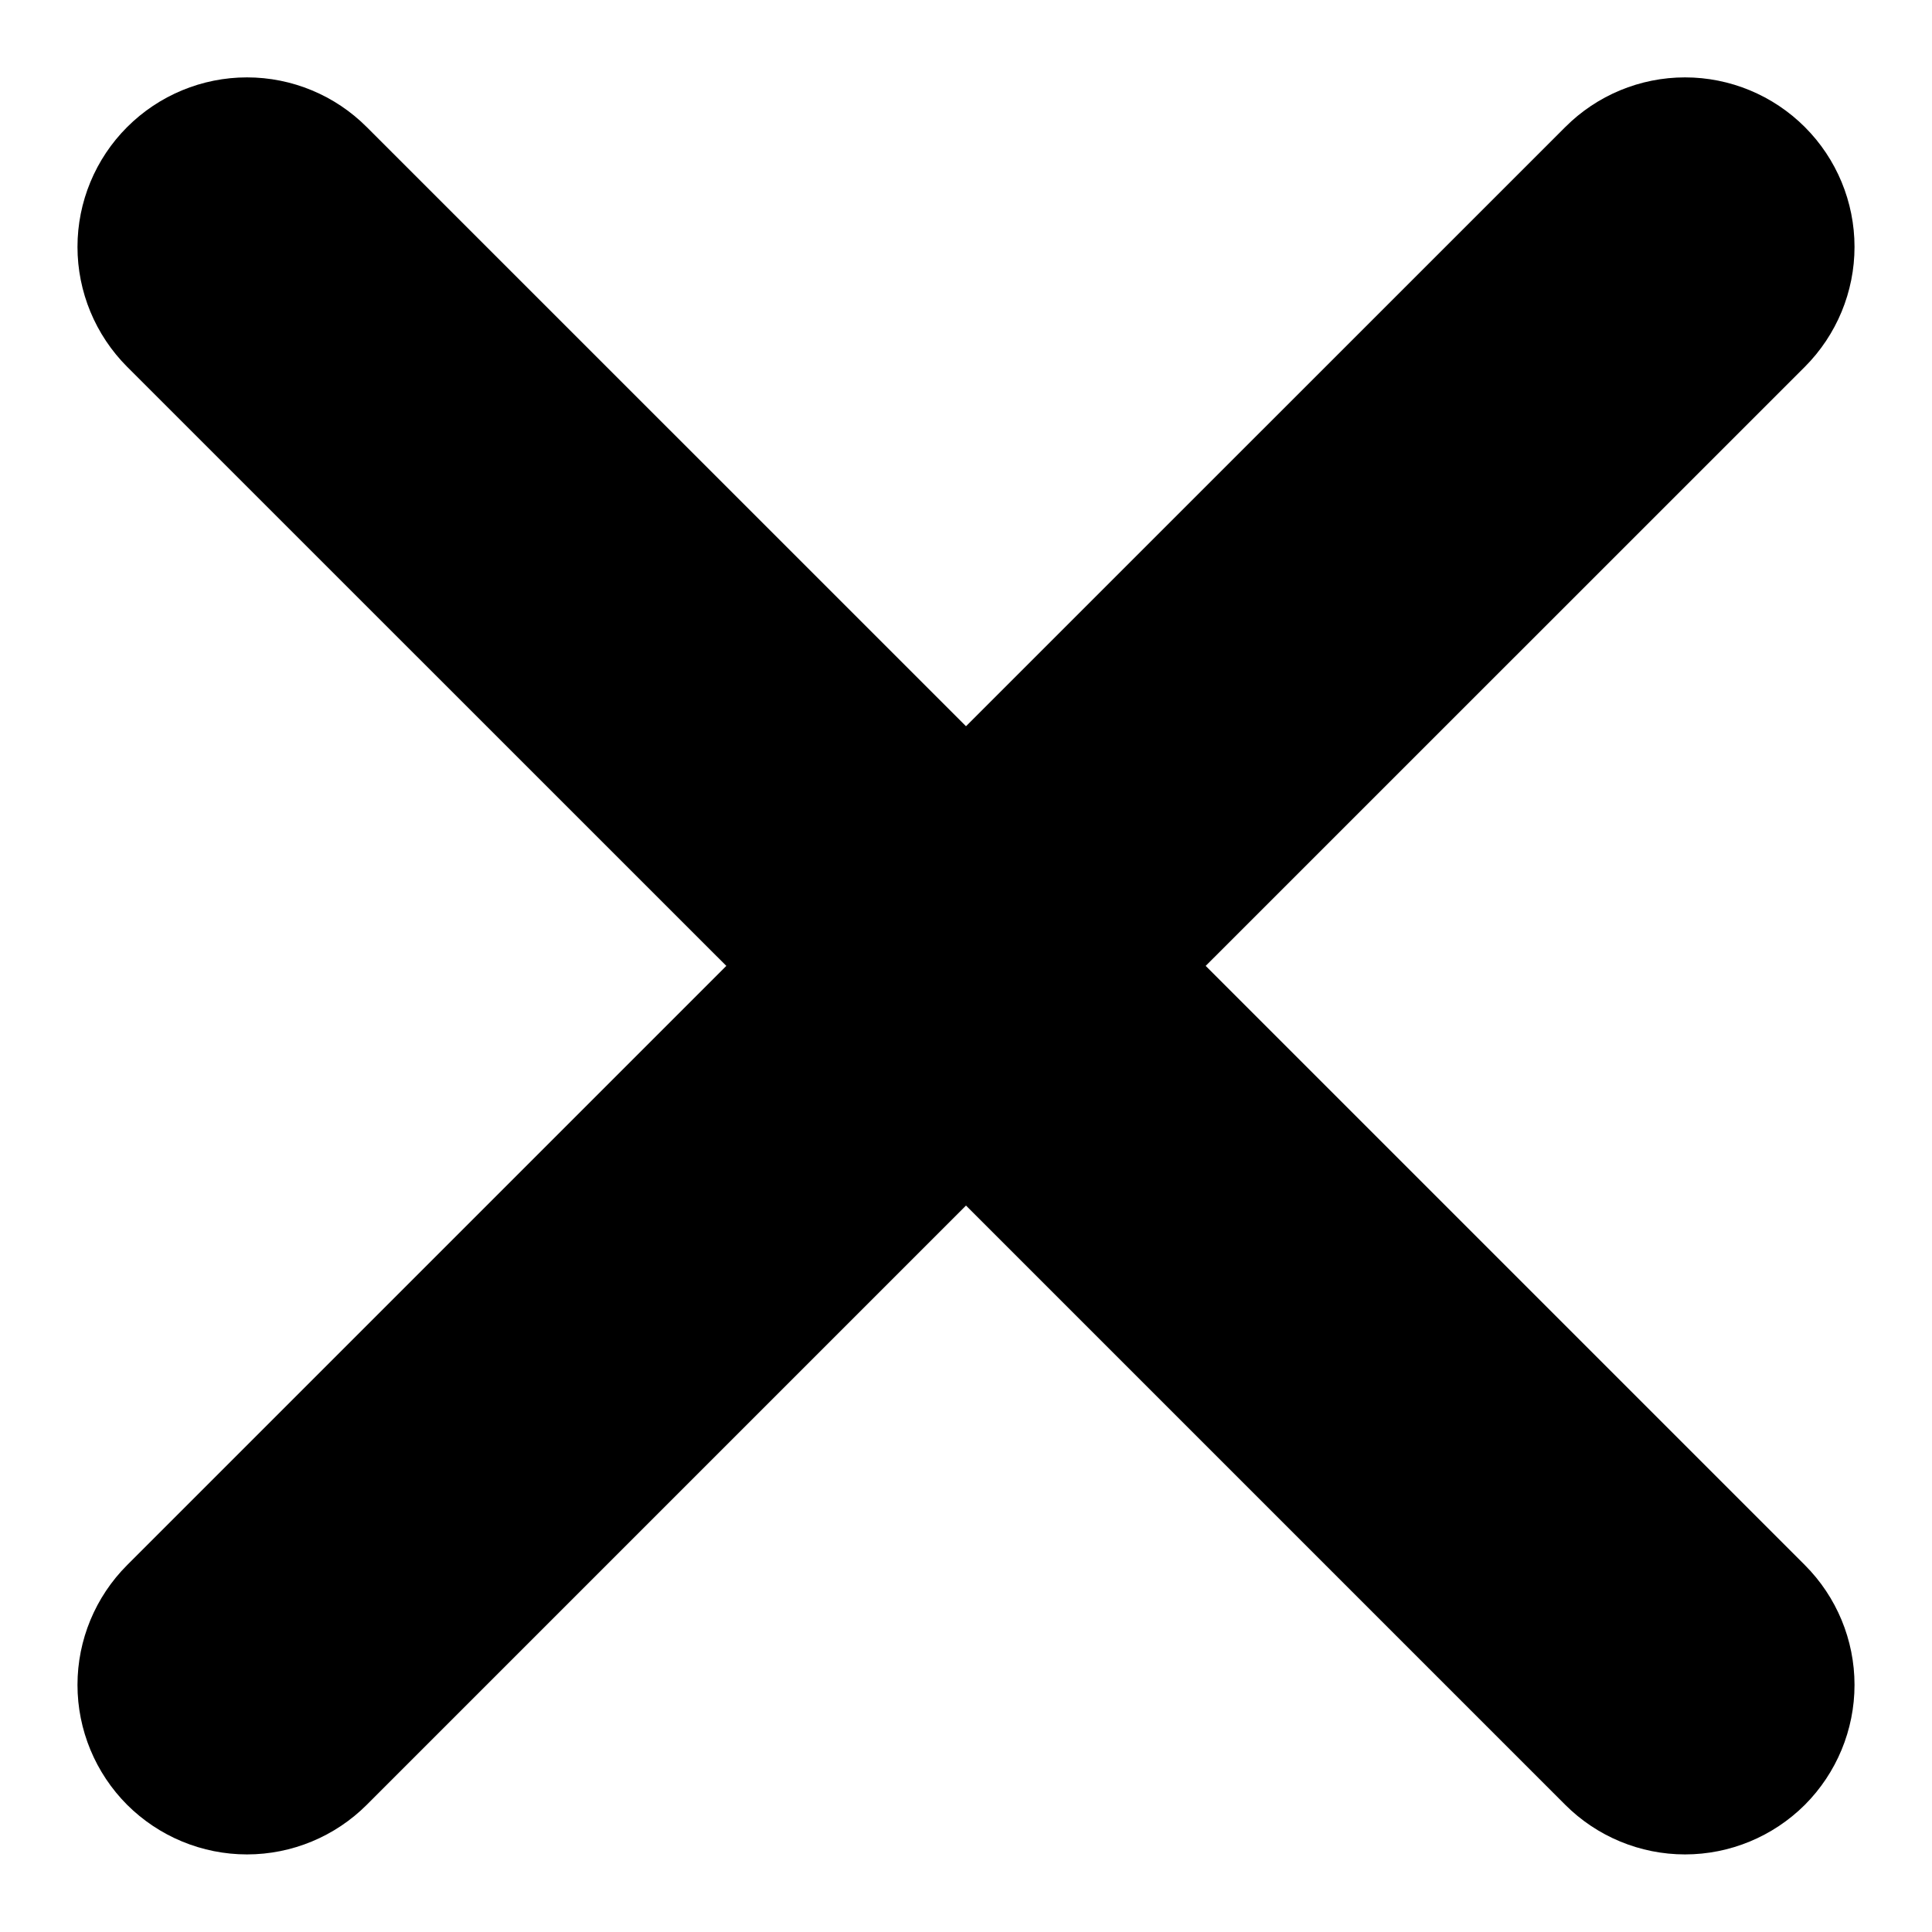 <svg width="17" height="17" viewBox="0 0 19 19" fill="none" xmlns="http://www.w3.org/2000/svg">
<path d="M15.393 17.749L9.5 11.856L3.607 17.749C3.295 18.061 2.871 18.237 2.429 18.237C1.987 18.237 1.563 18.061 1.25 17.749C0.938 17.436 0.762 17.012 0.762 16.57C0.762 16.128 0.938 15.704 1.25 15.392L7.143 9.499L1.25 3.607C0.938 3.294 0.762 2.87 0.762 2.428C0.762 1.986 0.938 1.562 1.25 1.25C1.563 0.937 1.987 0.761 2.429 0.761C2.871 0.761 3.295 0.937 3.607 1.25L9.5 7.142L15.393 1.25C15.705 0.937 16.129 0.761 16.571 0.761C17.013 0.761 17.437 0.937 17.75 1.25C18.062 1.562 18.238 1.986 18.238 2.428C18.238 2.87 18.062 3.294 17.75 3.607L11.857 9.499L17.75 15.392C18.062 15.704 18.238 16.128 18.238 16.57C18.238 17.012 18.062 17.436 17.75 17.749C17.437 18.061 17.013 18.237 16.571 18.237C16.129 18.237 15.705 18.061 15.393 17.749Z" fill="black"/>
</svg>

